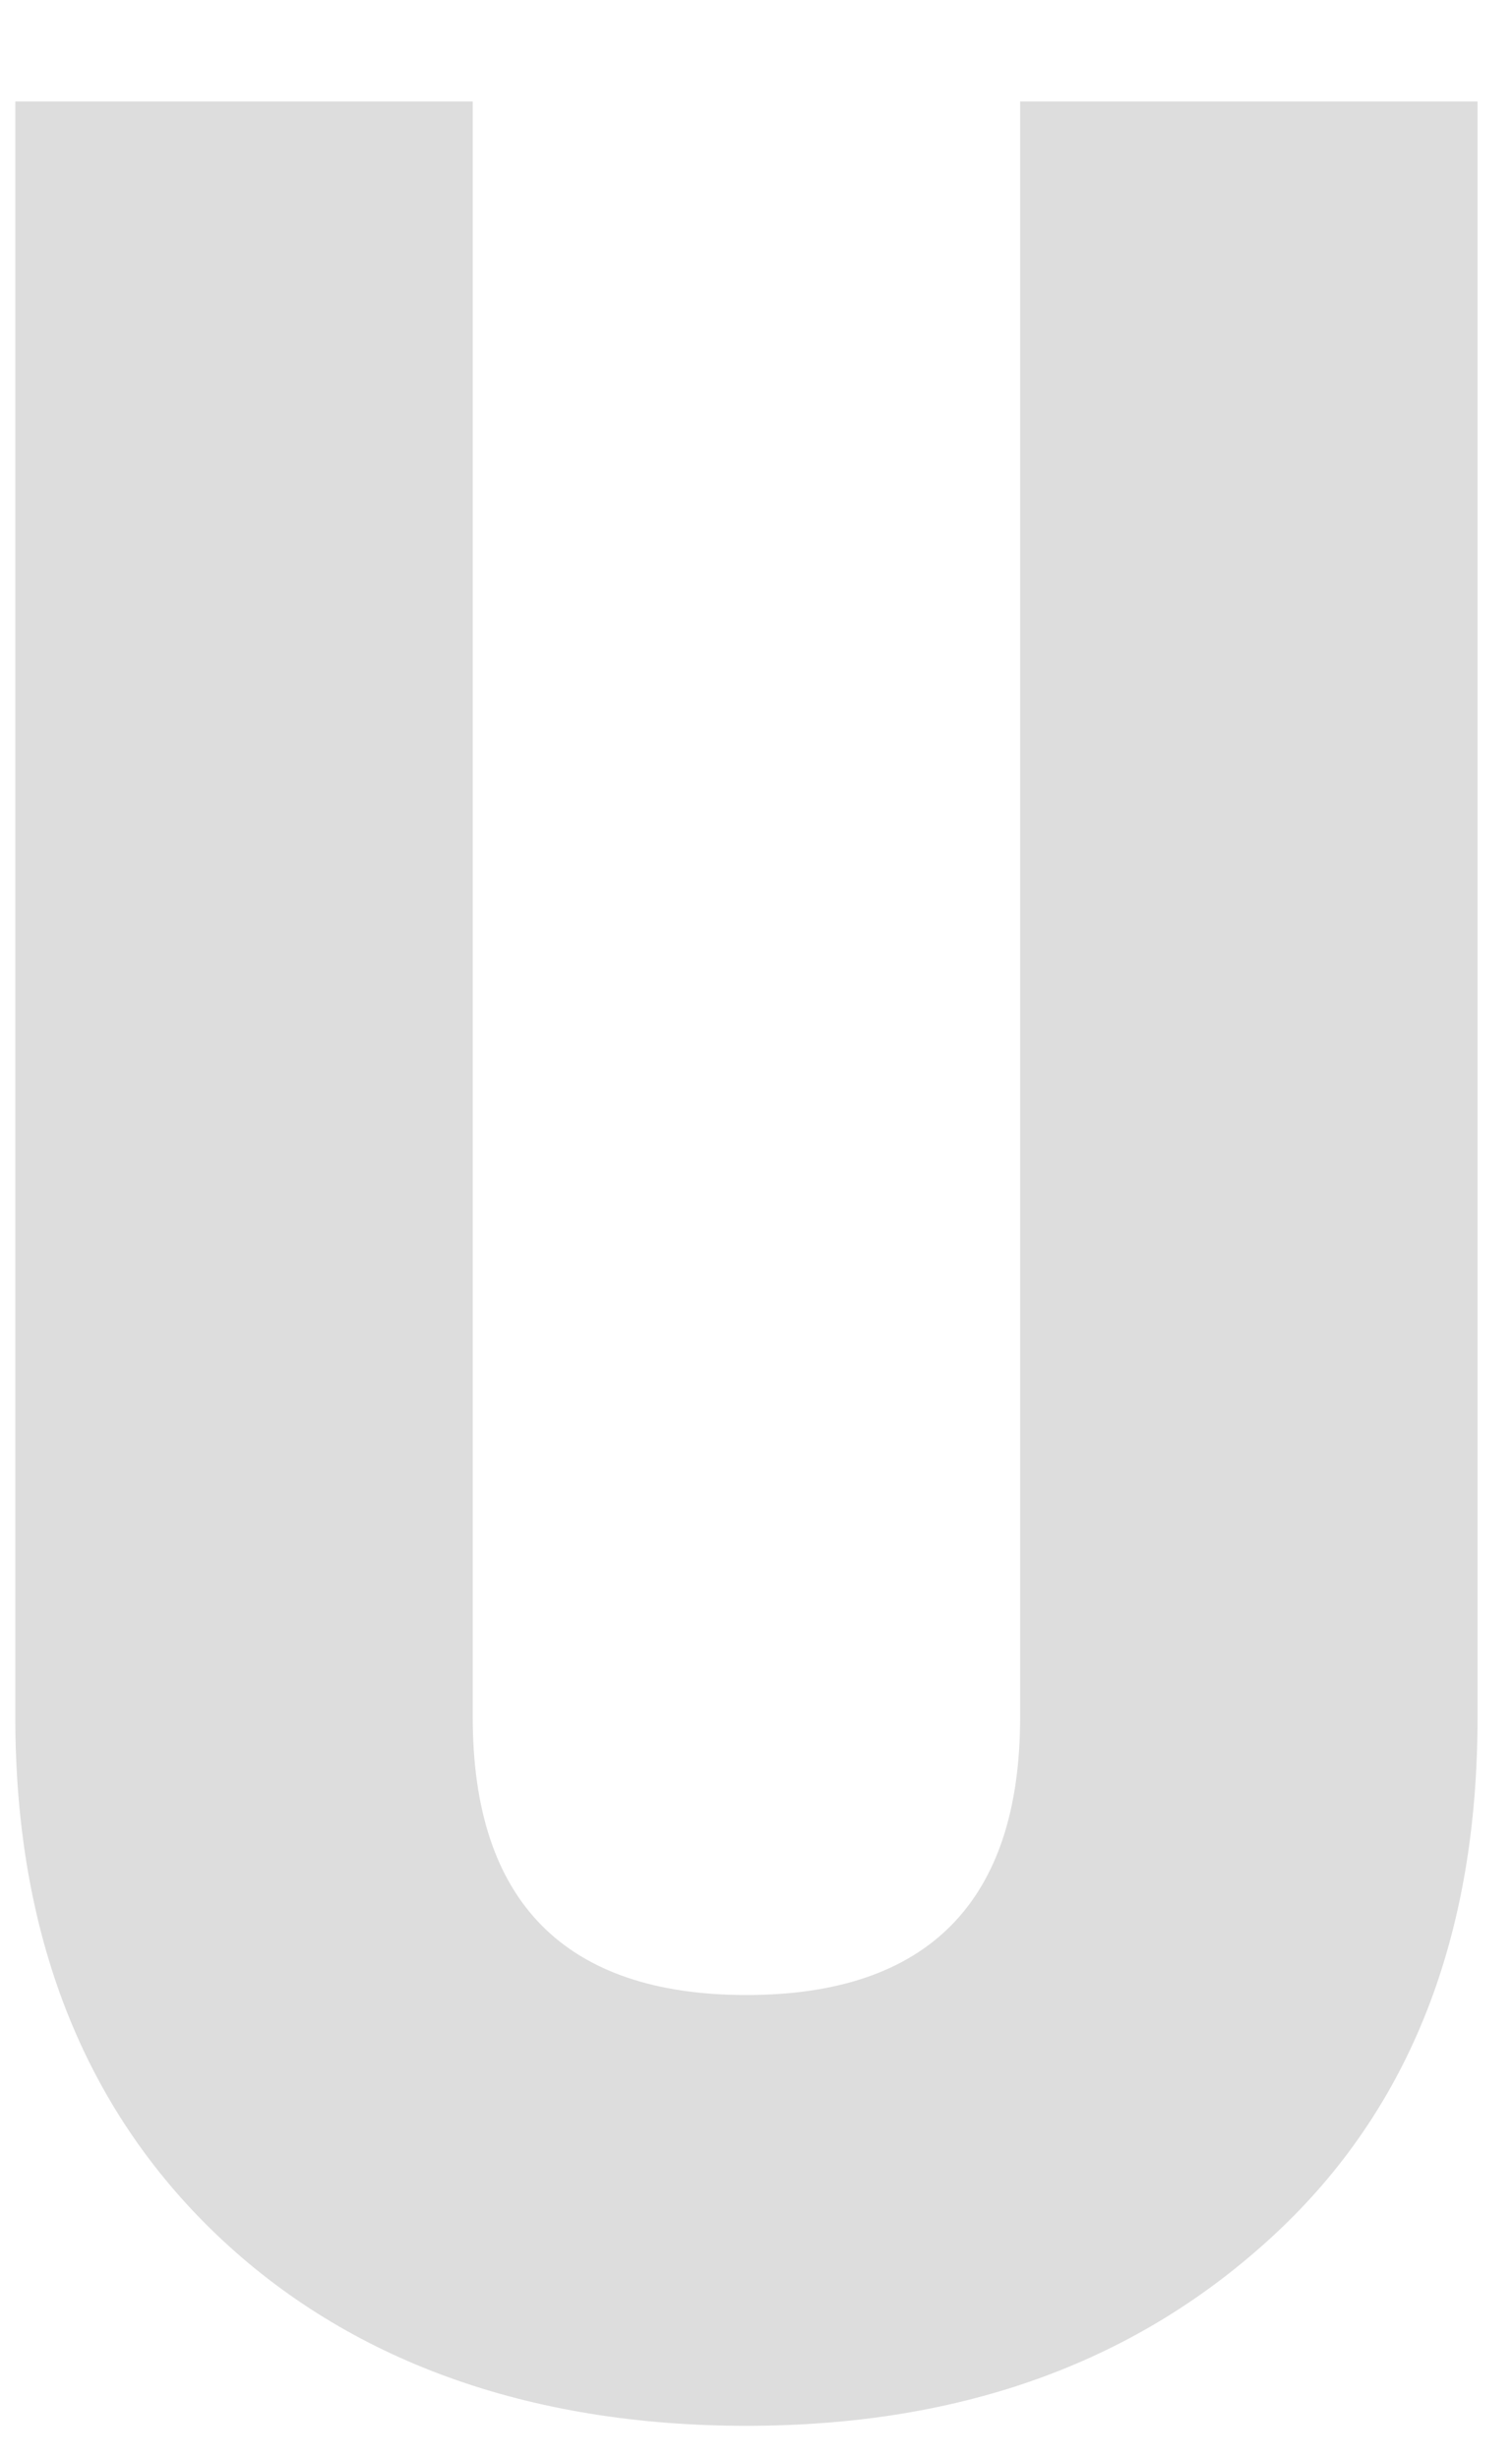 <svg id="logo" xmlns="http://www.w3.org/2000/svg" xmlns:xlink="http://www.w3.org/1999/xlink" viewBox="0 0 79 128.5">
  <defs>
    <style>
      .ci21, .ci23 {
        fill: none;
      }

      .ci22 {
        clip-path: url(#clip-path);
      }

      .ci23 {
        stroke: #dddddd;
        stroke-miterlimit: 10;
        stroke-width: 27px;
      }
      
    </style>
    <clipPath id="clip-path" transform="translate(0 4.5)">
      <path id="path" class="ci21" d="M39,99.7c9.5,0,14.3-4.9,14.3-14.5V.8H77.2V85.2c0,11.4-3.5,20.4-10.6,27s-16.2,10-27.6,10-20.8-3.4-27.7-10S.8,96.6.8,85.2V.8H24.7V85.2C24.7,94.8,29.5,99.7,39,99.7Z"/>
    </clipPath>
  </defs>
  <g id="clipping_mask">
    <g class="ci22">
      <path id="U" class="ci23" d="M13.5-4.5v96s0,19,25,19c0,0,27,0,27-19v-96" transform="translate(0 4.5)"/>
    </g>
  </g>
</svg>
